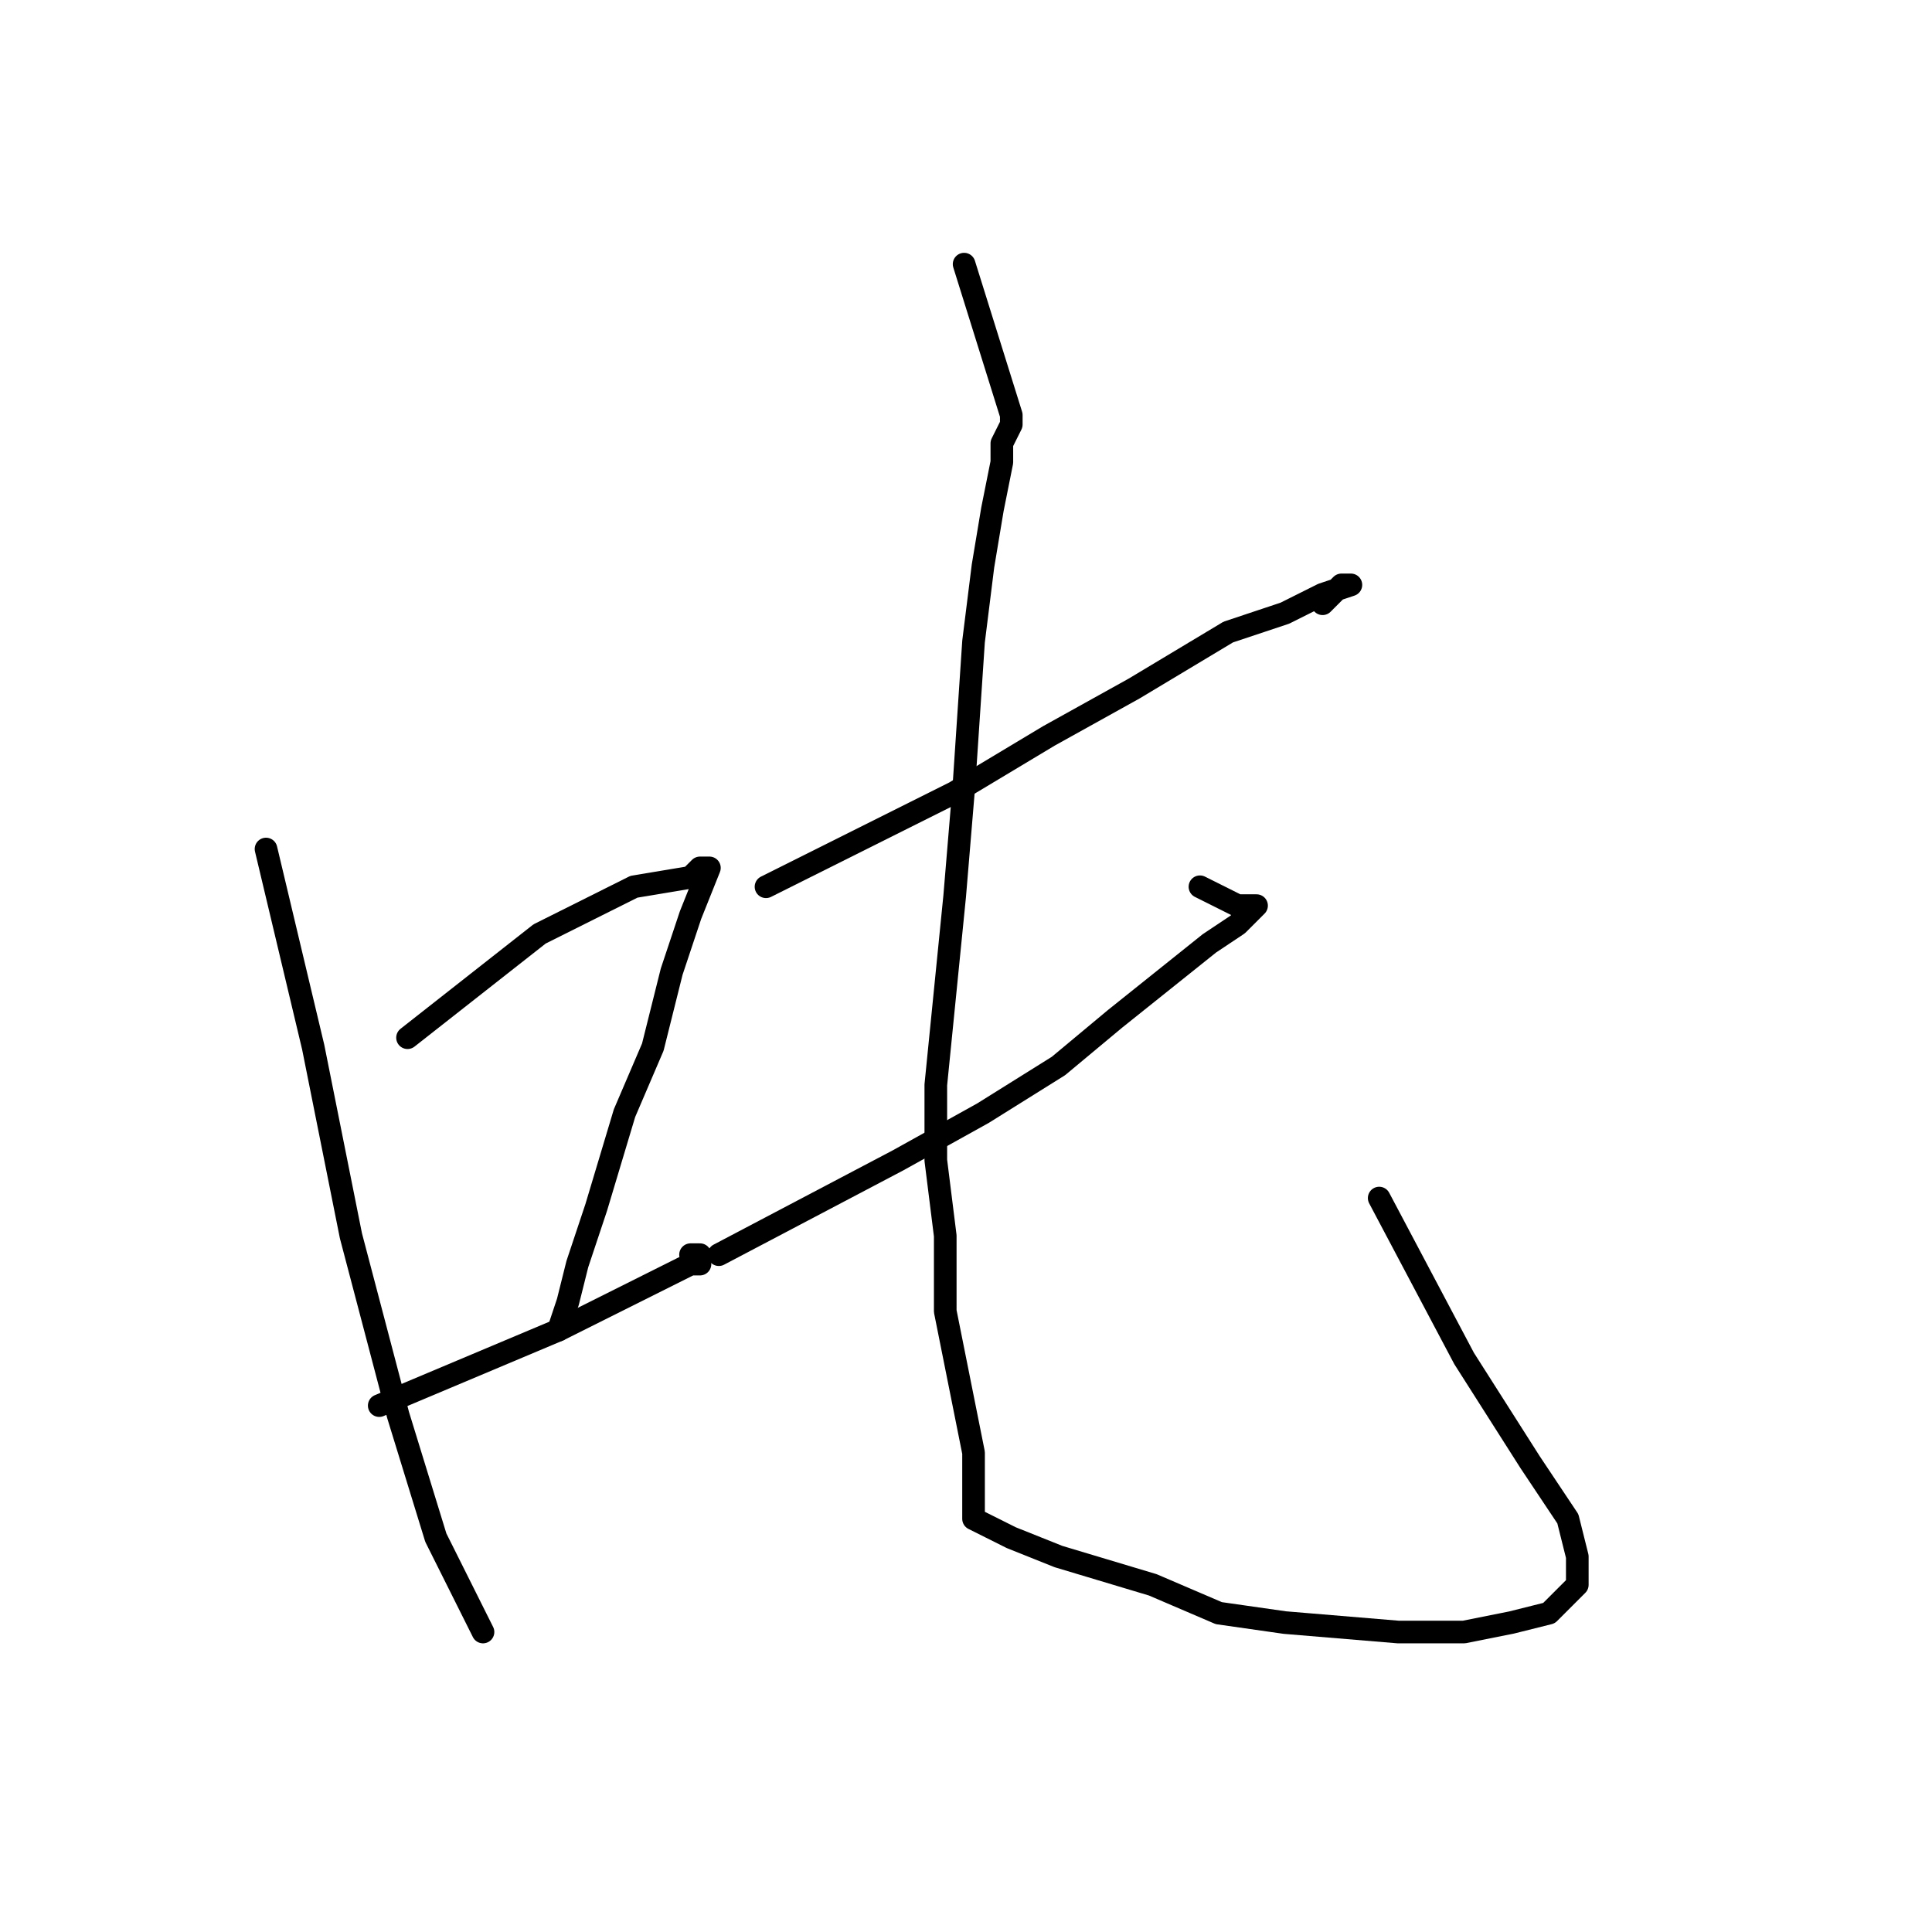 <?xml version="1.0" standalone="no"?>
    <svg width="256" height="256" xmlns="http://www.w3.org/2000/svg" version="1.1">
    <polyline stroke="black" stroke-width="3" stroke-linecap="round" fill="transparent" stroke-linejoin="round" points="35.25 112.5 41.5 138.75 46.5 163.75 52.75 187.5 57.75 203.75 62.75 213.75 64 216.25 62.75 213.75 62.75 213.75 " />
        <polyline stroke="black" stroke-width="3" stroke-linecap="round" fill="transparent" stroke-linejoin="round" points="54 137.5 71.5 123.75 79 120 84 117.5 91.5 116.25 92.75 115 94 115 91.5 121.25 89 128.75 86.5 138.75 82.75 147.5 79 160 76.5 167.5 75.25 172.5 74 176.25 74 176.25 " />
        <polyline stroke="black" stroke-width="3" stroke-linecap="round" fill="transparent" stroke-linejoin="round" points="50.25 186.25 74 176.25 81.5 172.5 86.5 170 91.5 167.5 92.75 167.5 92.75 166.25 91.5 166.25 91.5 166.25 " />
        <polyline stroke="black" stroke-width="3" stroke-linecap="round" fill="transparent" stroke-linejoin="round" points="101.5 117.5 126.5 105 139 97.5 150.25 91.25 162.75 83.75 170.25 81.25 175.25 78.75 179 77.5 177.75 77.5 175.25 80 175.25 80 " />
        <polyline stroke="black" stroke-width="3" stroke-linecap="round" fill="transparent" stroke-linejoin="round" points="95.25 166.25 119 153.75 130.25 147.5 140.25 141.25 147.75 135 154 130 160.25 125 164 122.5 166.5 120 165.25 120 164 120 159 117.5 159 117.5 " />
        <polyline stroke="black" stroke-width="3" stroke-linecap="round" fill="transparent" stroke-linejoin="round" points="127.75 35 134 55 134 56.25 132.75 58.75 132.75 61.25 131.5 67.5 130.25 75 129 85 127.75 103.75 126.5 118.75 125.25 131.25 124 143.75 124 153.75 125.25 163.75 125.25 173.75 127.75 186.25 129 192.5 129 198.75 129 200 129 201.25 131.5 202.5 134 203.75 140.25 206.25 152.75 210 161.5 213.75 170.25 215 185.25 216.25 194 216.25 200.25 215 205.25 213.75 207.75 211.25 209 210 209 206.25 207.75 201.25 202.75 193.75 194 180 182.75 158.75 182.75 158.75 " />
        </svg>